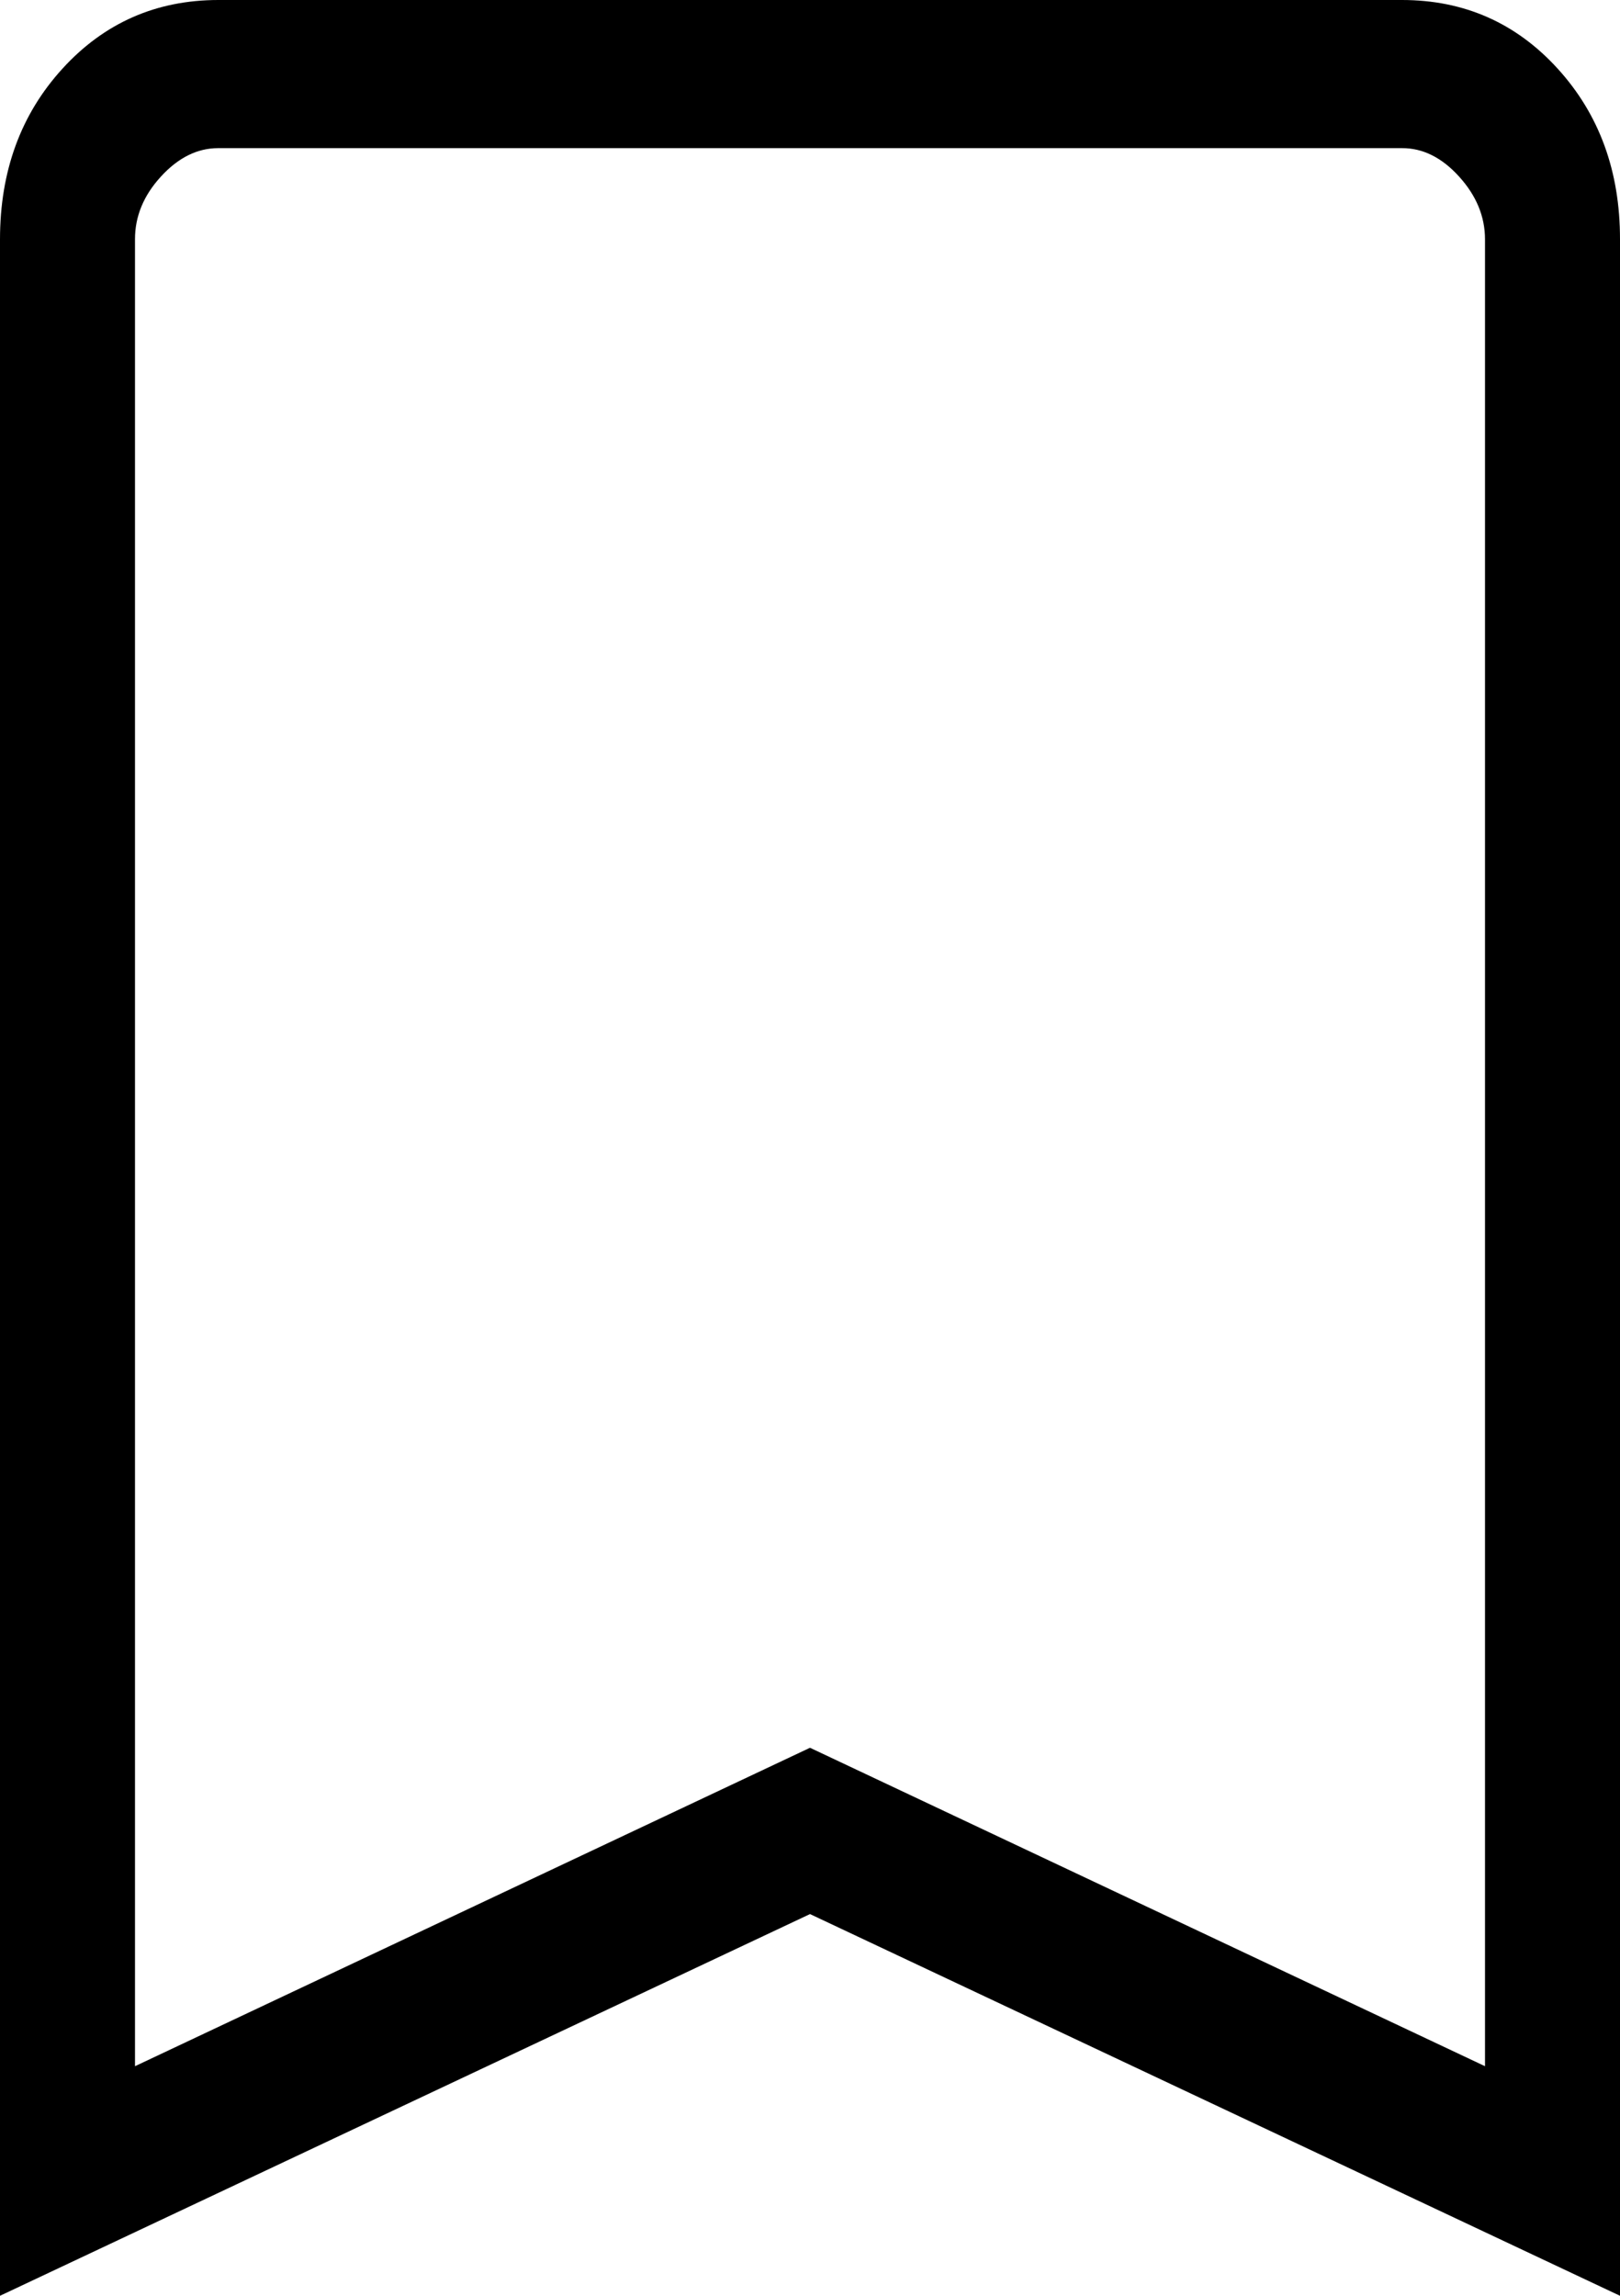 <svg width="24" height="34" viewBox="0 0 24 34" fill="none" xmlns="http://www.w3.org/2000/svg">
<path d="M0 34V3.545C0 2.534 0.309 1.691 0.926 1.016C1.543 0.34 2.312 0.001 3.232 0H20.77C21.69 0 22.459 0.339 23.076 1.016C23.693 1.693 24.001 2.536 24 3.545V34L12 28.347L0 34ZM2 30.6L12 25.884L22 30.6V3.545C22 3.207 21.872 2.897 21.616 2.615C21.36 2.332 21.077 2.192 20.768 2.194H3.232C2.924 2.194 2.641 2.334 2.384 2.615C2.127 2.895 1.999 3.206 2 3.545V30.6Z" fill="black"/>
</svg>
